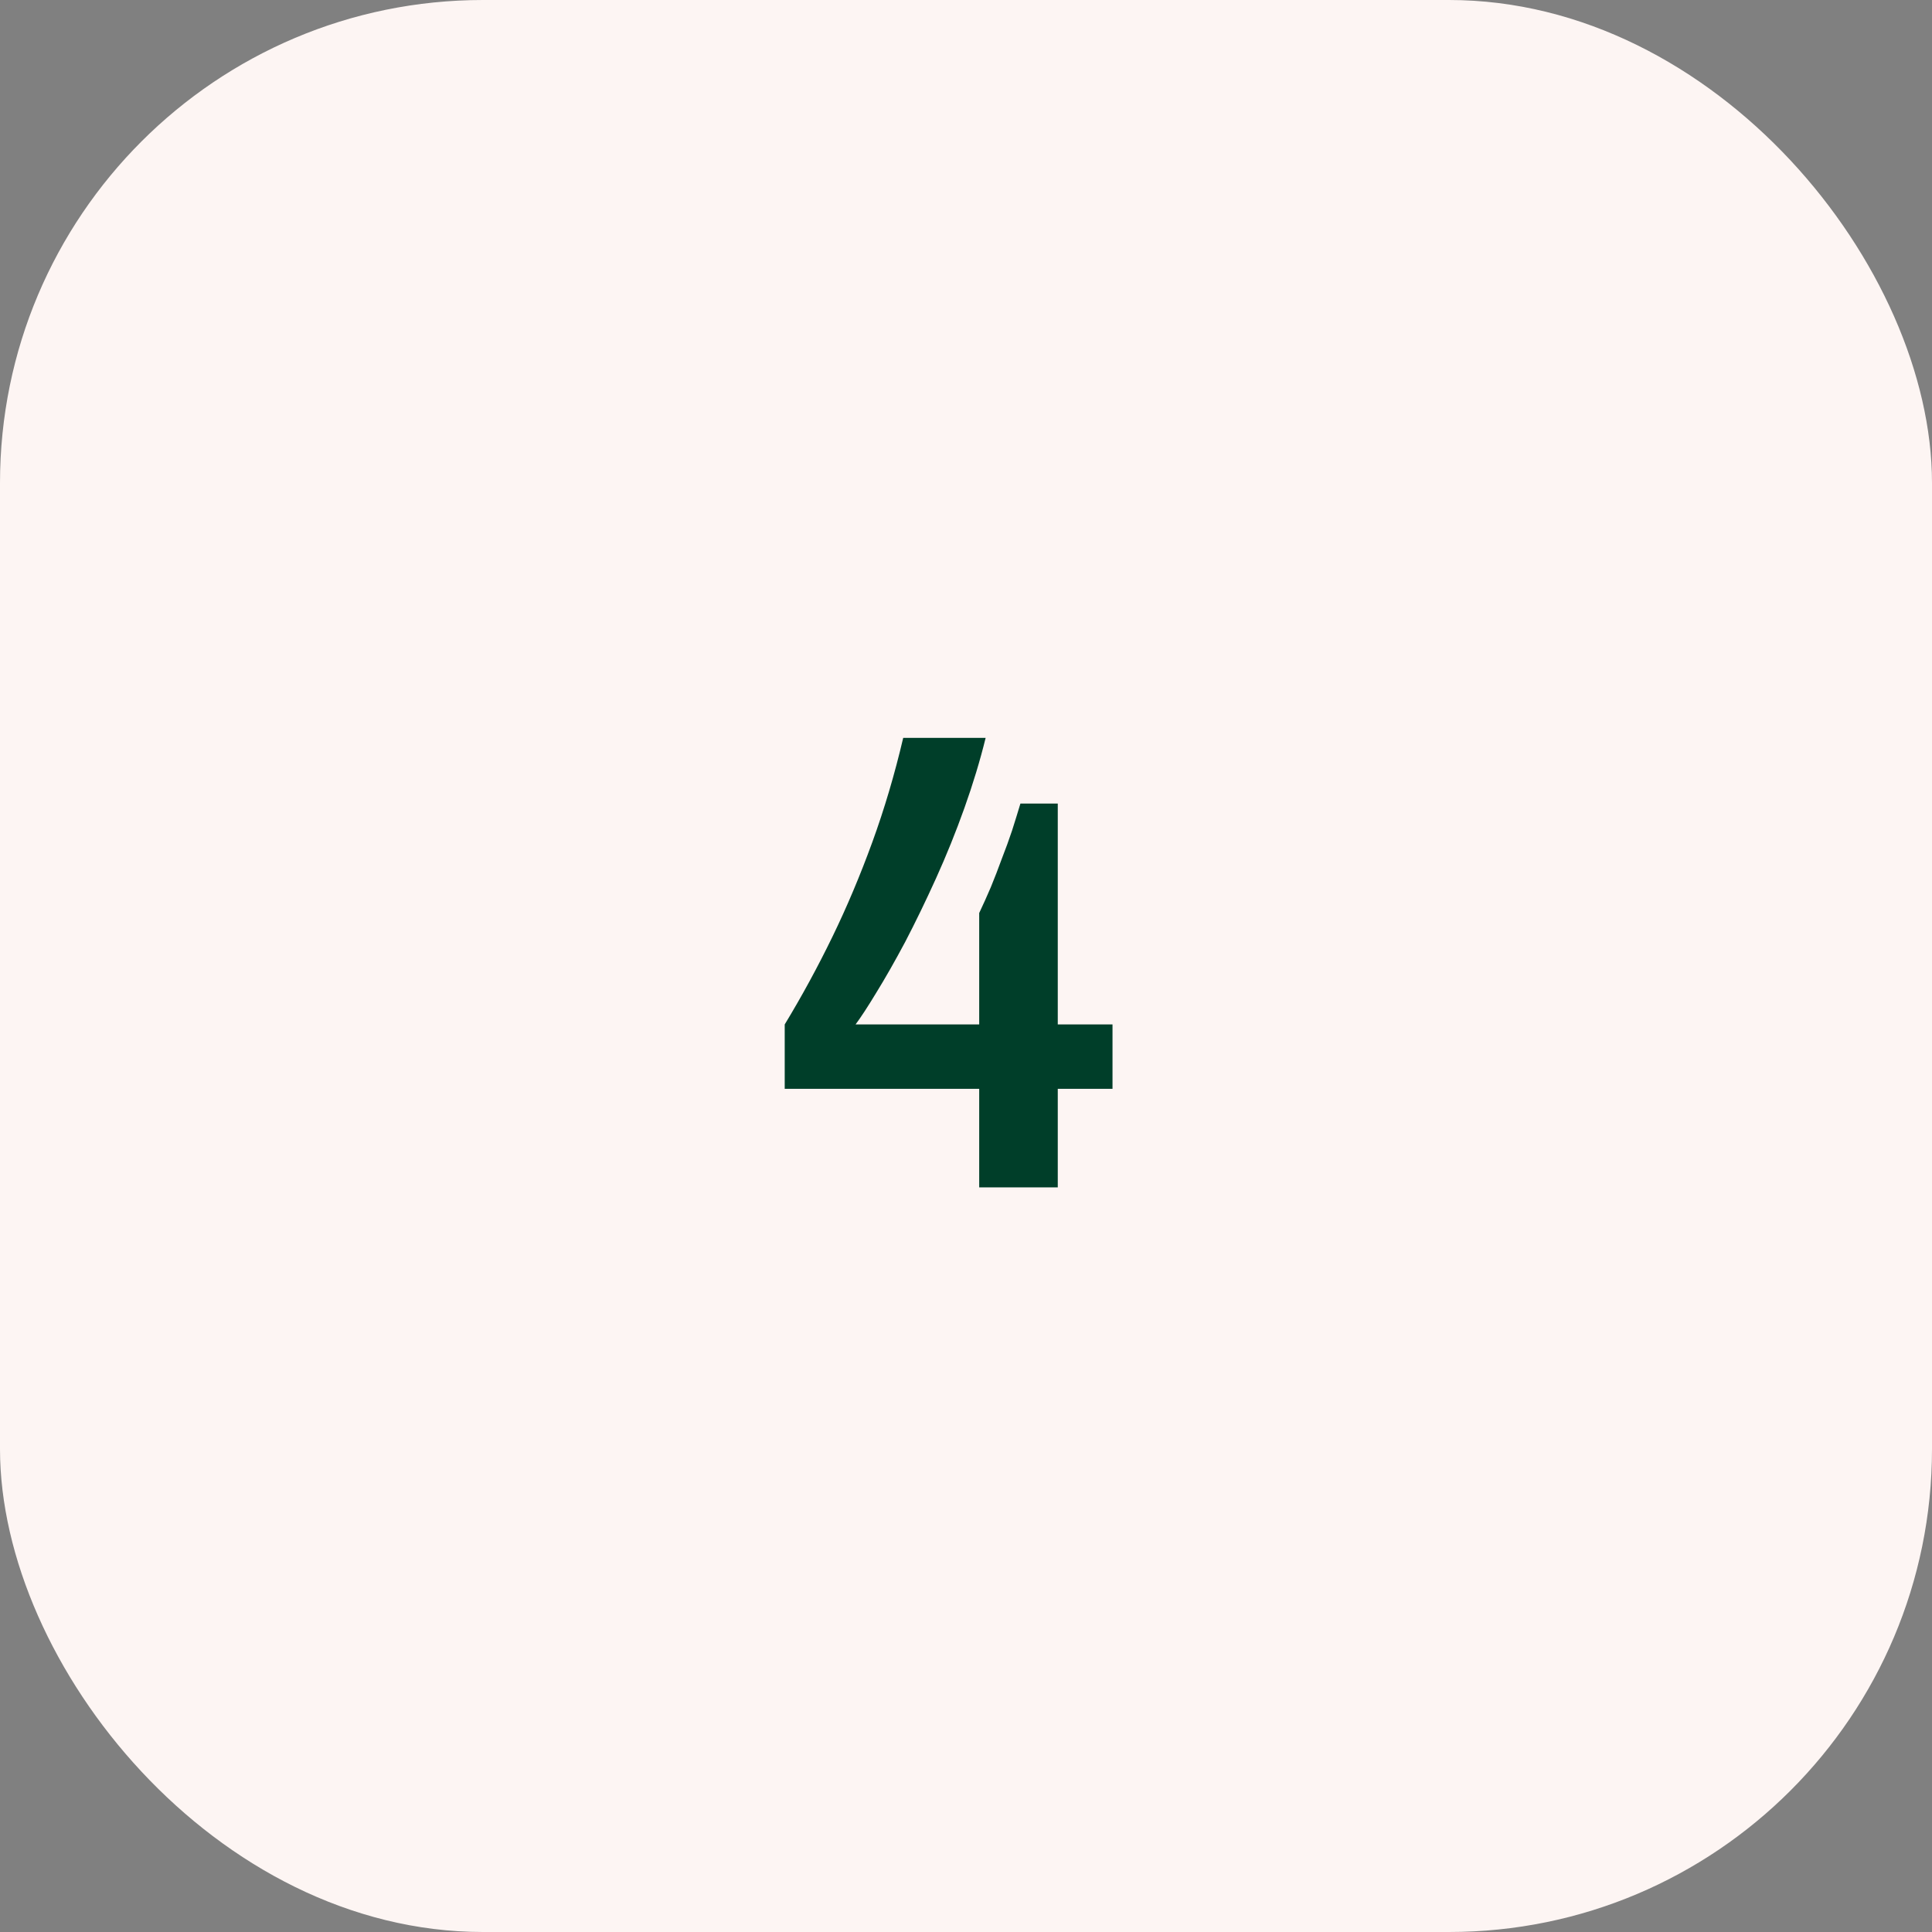 <svg width="48" height="48" viewBox="0 0 48 48" fill="none" xmlns="http://www.w3.org/2000/svg">
<rect x="0" y="0" width="48" height="48" fill="#808080" stroke="none"/>
<rect width="48" height="48" rx="12" fill="#FDF5F3"/>
<path d="M24.328 29.5V27.052H19.496V25.452C19.923 24.748 20.317 24.023 20.68 23.276C21.043 22.529 21.373 21.745 21.672 20.924C21.971 20.103 22.227 19.239 22.44 18.332H24.488C24.349 18.897 24.173 19.479 23.96 20.076C23.747 20.673 23.512 21.255 23.256 21.82C23 22.385 22.744 22.913 22.488 23.404C22.232 23.884 21.992 24.305 21.768 24.668C21.555 25.02 21.384 25.281 21.256 25.452H24.328V22.684C24.424 22.481 24.52 22.268 24.616 22.044C24.712 21.809 24.803 21.575 24.888 21.34C24.984 21.095 25.069 20.86 25.144 20.636C25.219 20.401 25.288 20.177 25.352 19.964H26.28V25.452H27.64V27.052H26.28V29.5H24.328Z" fill="#003E29"/>
</svg>

